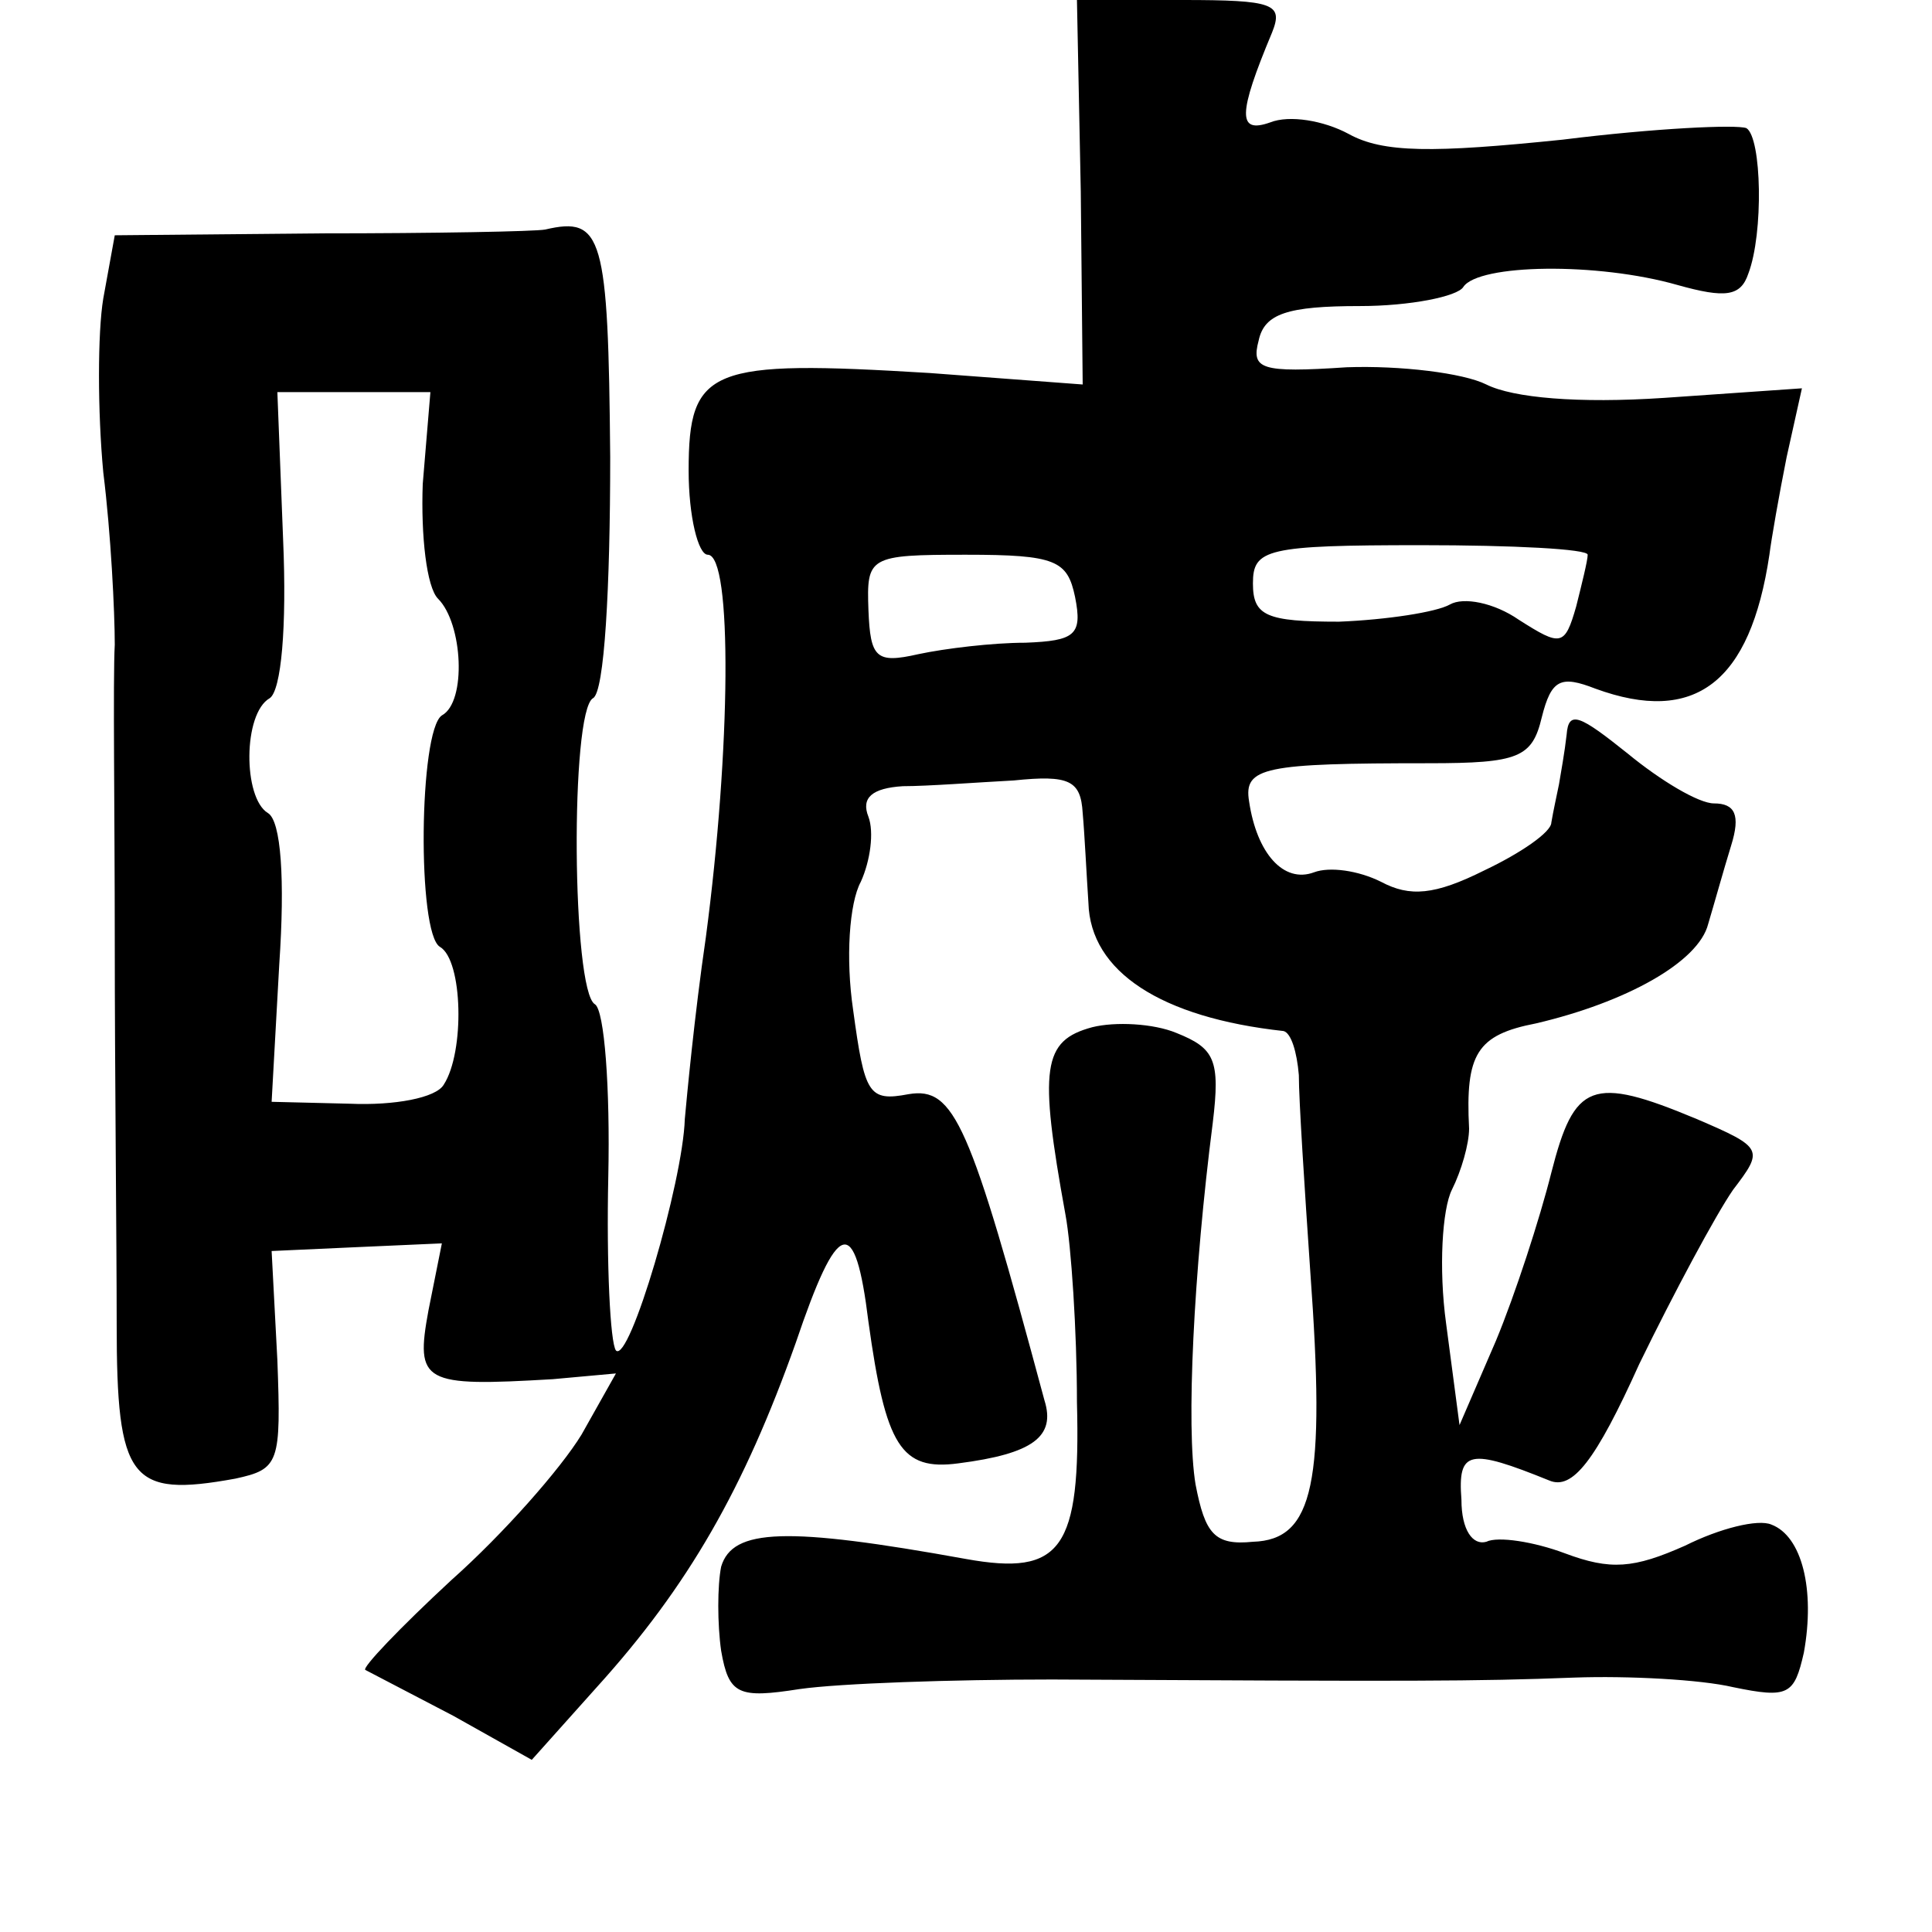 <?xml version="1.0" standalone="no"?>
<!DOCTYPE svg PUBLIC "-//W3C//DTD SVG 20010904//EN"
 "http://www.w3.org/TR/2001/REC-SVG-20010904/DTD/svg10.dtd">
<svg version="1.0" xmlns="http://www.w3.org/2000/svg"
 width="101pt" height="101pt" viewBox="0 0 101 101"
 preserveAspectRatio="xMidYMid meet">
<g transform="translate(0,101) scale(0.1,-0.1)"
fill="#000000" stroke="none">
<path d="M565 910 l1 -101 -80 6 c-115 7 -126 3 -126 -51 0 -24 5 -44 10 -44
13 0 12 -102 -1 -200 -6 -41 -10 -84 -11 -95 -1 -33 -29 -128 -36 -121 -3 4
-5 45 -4 91 1 46 -2 87 -7 90 -12 7 -13 153 -1 160 6 3 9 58 9 126 -1 116 -4
126 -34 119 -5 -1 -58 -2 -117 -2 l-108 -1 -6 -33 c-3 -18 -3 -59 0 -91 4 -32
6 -73 6 -90 -1 -18 0 -88 0 -155 0 -68 1 -157 1 -200 0 -82 7 -91 62 -81 23 5
24 8 22 62 l-3 57 44 2 45 2 -7 -35 c-7 -38 -3 -40 65 -36 l33 3 -18 -32 c-11
-18 -41 -52 -68 -76 -27 -25 -47 -46 -45 -47 2 -1 23 -12 46 -24 l41 -23 34
38 c48 53 77 104 104 180 22 65 31 68 38 11 9 -65 17 -78 47 -74 39 5 51 14
45 33 -39 145 -47 164 -71 160 -21 -4 -23 0 -29 44 -4 27 -2 56 4 67 5 11 7
26 4 34 -4 10 2 15 18 16 13 0 39 2 58 3 29 3 35 0 36 -17 1 -11 2 -32 3 -47
1 -36 38 -60 102 -67 4 -1 7 -11 8 -23 0 -13 3 -59 6 -103 8 -110 2 -140 -30
-141 -20 -2 -25 4 -30 30 -5 30 -1 111 9 189 4 33 1 39 -19 47 -12 5 -32 6
-44 3 -26 -7 -28 -21 -14 -98 3 -16 6 -61 6 -98 2 -77 -8 -91 -58 -82 -94 17
-122 16 -128 -4 -2 -10 -2 -30 0 -44 4 -23 9 -25 41 -20 21 3 80 5 132 5 190
-1 221 -1 273 1 28 1 66 -1 83 -5 29 -6 32 -4 37 18 6 33 -1 61 -17 67 -7 3
-27 -2 -45 -11 -27 -12 -39 -13 -63 -4 -16 6 -35 9 -41 6 -7 -2 -13 6 -13 22
-2 26 4 27 46 10 12 -5 24 10 47 61 18 37 40 78 49 91 16 21 16 22 -19 37 -55
23 -64 19 -76 -28 -6 -24 -19 -64 -29 -88 l-19 -44 -7 53 c-4 29 -2 60 3 70 5
10 9 24 9 32 -2 39 4 49 35 55 47 11 85 32 90 52 3 10 8 28 12 41 5 16 2 22
-9 22 -8 0 -28 12 -45 26 -25 20 -31 23 -32 10 -1 -9 -3 -20 -4 -26 -1 -5 -3
-14 -4 -20 0 -5 -16 -16 -35 -25 -26 -13 -39 -14 -54 -6 -12 6 -27 8 -35 5
-16 -6 -30 10 -34 37 -3 18 8 20 94 20 47 0 54 3 59 24 5 20 10 22 28 15 52
-19 81 3 91 70 1 8 5 31 9 51 l8 36 -72 -5 c-45 -3 -79 0 -93 7 -12 6 -45 10
-73 9 -45 -3 -50 -1 -46 14 3 14 15 18 53 18 26 0 51 5 54 10 8 12 70 13 112
1 25 -7 33 -6 37 6 8 21 7 71 -1 76 -5 2 -48 0 -96 -6 -68 -7 -94 -7 -112 3
-13 7 -31 10 -41 6 -17 -6 -17 4 1 47 6 15 1 17 -47 17 l-55 0 2 -100z m-344
-153 c-1 -27 2 -54 8 -60 13 -13 15 -54 2 -61 -12 -8 -13 -114 -1 -121 12 -7
13 -55 2 -72 -4 -7 -26 -11 -49 -10 l-41 1 4 72 c3 44 1 75 -6 79 -13 8 -13
52 1 60 6 4 9 37 7 83 l-3 77 40 0 40 0 -4 -48z m609 -37 c0 -3 -3 -15 -6 -27
-6 -21 -8 -21 -30 -7 -13 9 -29 12 -36 8 -7 -4 -33 -8 -58 -9 -38 0 -45 3 -45
20 0 18 7 20 88 20 48 0 87 -2 87 -5z m-268 -22 c4 -20 0 -23 -26 -24 -17 0
-42 -3 -56 -6 -22 -5 -25 -2 -26 23 -1 28 0 29 51 29 47 0 53 -3 57 -22z"/>
</g>
</svg>

